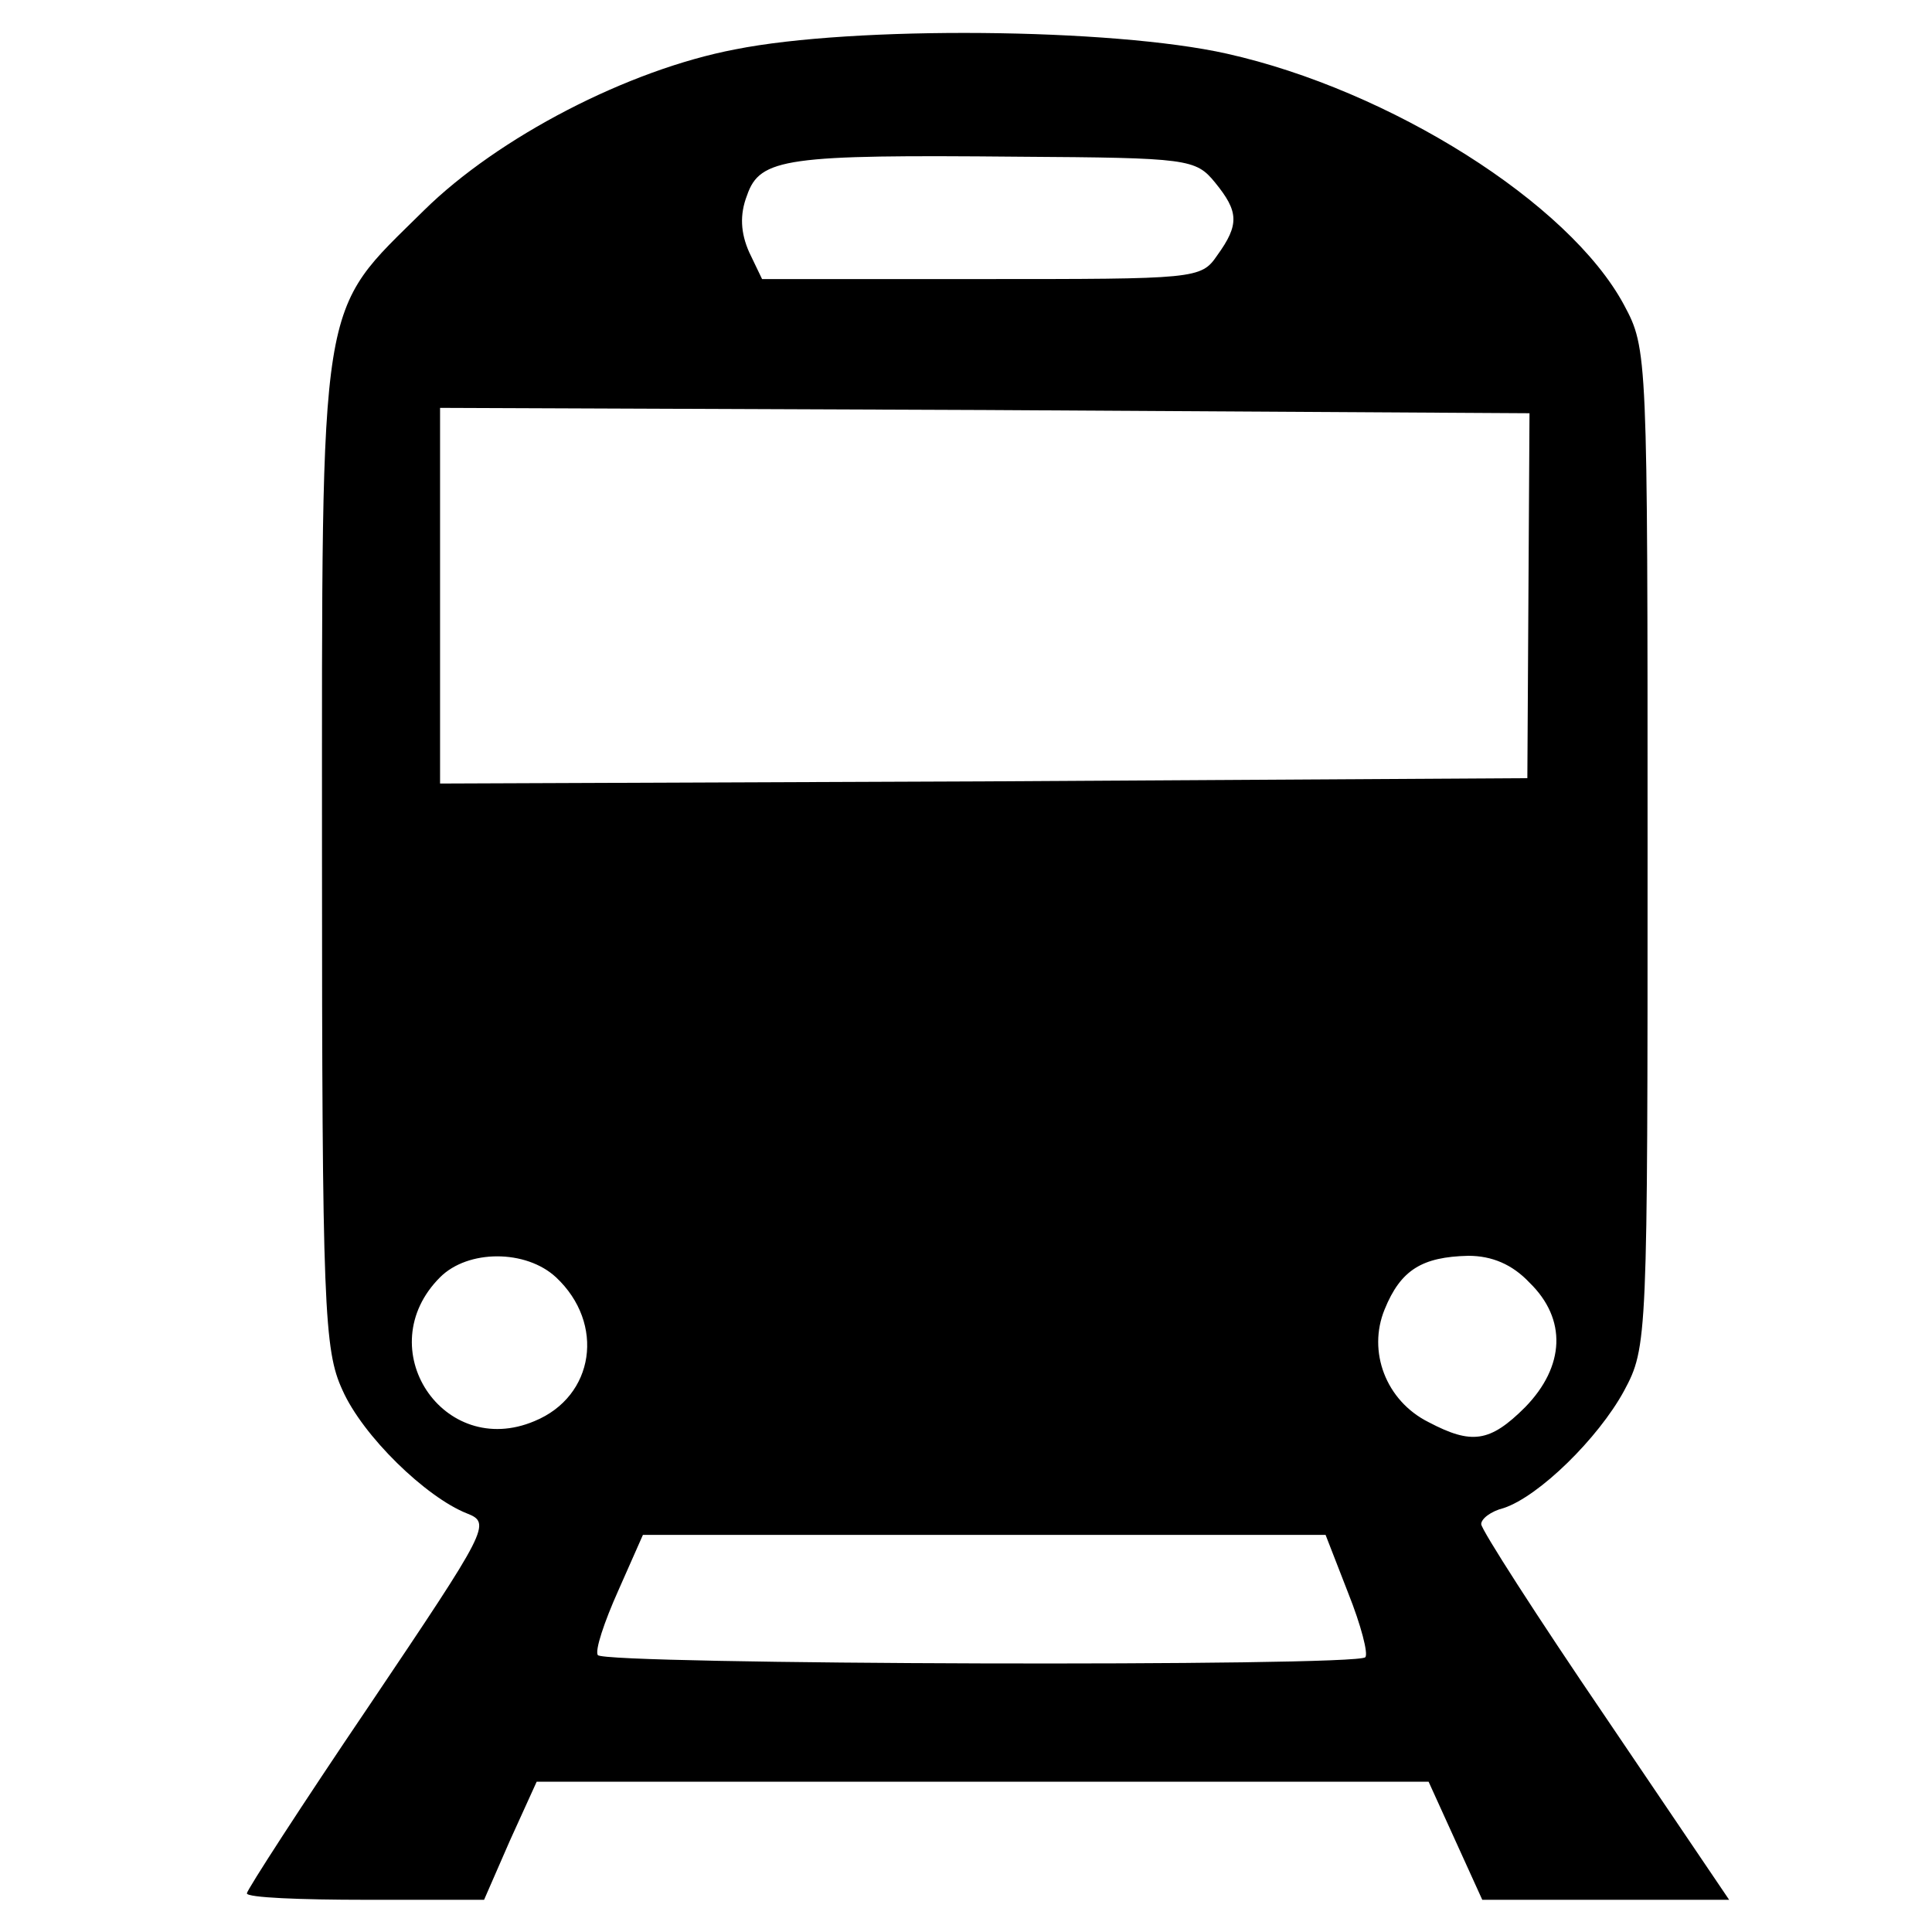 <?xml version="1.0" standalone="no"?>
<!DOCTYPE svg PUBLIC "-//W3C//DTD SVG 20010904//EN"
 "http://www.w3.org/TR/2001/REC-SVG-20010904/DTD/svg10.dtd">
<svg version="1.0" xmlns="http://www.w3.org/2000/svg"
 width="180pt" height="180pt" viewBox="0 0 180 180"
 preserveAspectRatio="xMidYMid meet">

<g transform="translate(0,180) scale(0.1,-0.1)"
fill="#000000" stroke="none">
<path d="M685 1754 c-100 -19 -221 -82 -290 -150 -99 -98 -95 -70 -95 -599 0
-424 2 -463 19 -500 19 -43 78 -100 116 -115 23 -9 20 -14 -91 -179 -63 -93
-114 -172 -114 -175 0 -4 50 -6 111 -6 l110 0 24 55 25 55 415 0 416 0 25 -55
25 -55 115 0 115 0 -115 170 c-64 94 -116 175 -116 180 0 5 9 12 21 15 33 11
88 65 112 109 22 41 22 47 22 506 0 461 0 465 -22 506 -51 95 -218 200 -370
234 -107 24 -348 26 -458 4z m447 -124 c22 -27 23 -39 2 -68 -15 -22 -20 -22
-220 -22 l-204 0 -12 25 c-8 18 -9 35 -2 53 12 35 37 38 253 36 158 -1 165 -2
183 -24z m292 -385 l-1 -170 -507 -3 -506 -2 0 175 0 175 508 -2 507 -3 -1
-170z m-906 -635 c46 -43 36 -111 -20 -134 -85 -36 -154 68 -88 134 26 26 80
26 108 0z m907 -5 c35 -34 33 -78 -4 -116 -33 -33 -50 -35 -90 -14 -40 20 -57
66 -41 105 15 37 35 49 78 50 22 0 41 -8 57 -25z m-169 -289 c12 -30 19 -57
16 -60 -8 -9 -710 -7 -715 2 -3 4 6 31 19 60 l23 52 318 0 318 0 21 -54z"/>
</g>
</svg>
